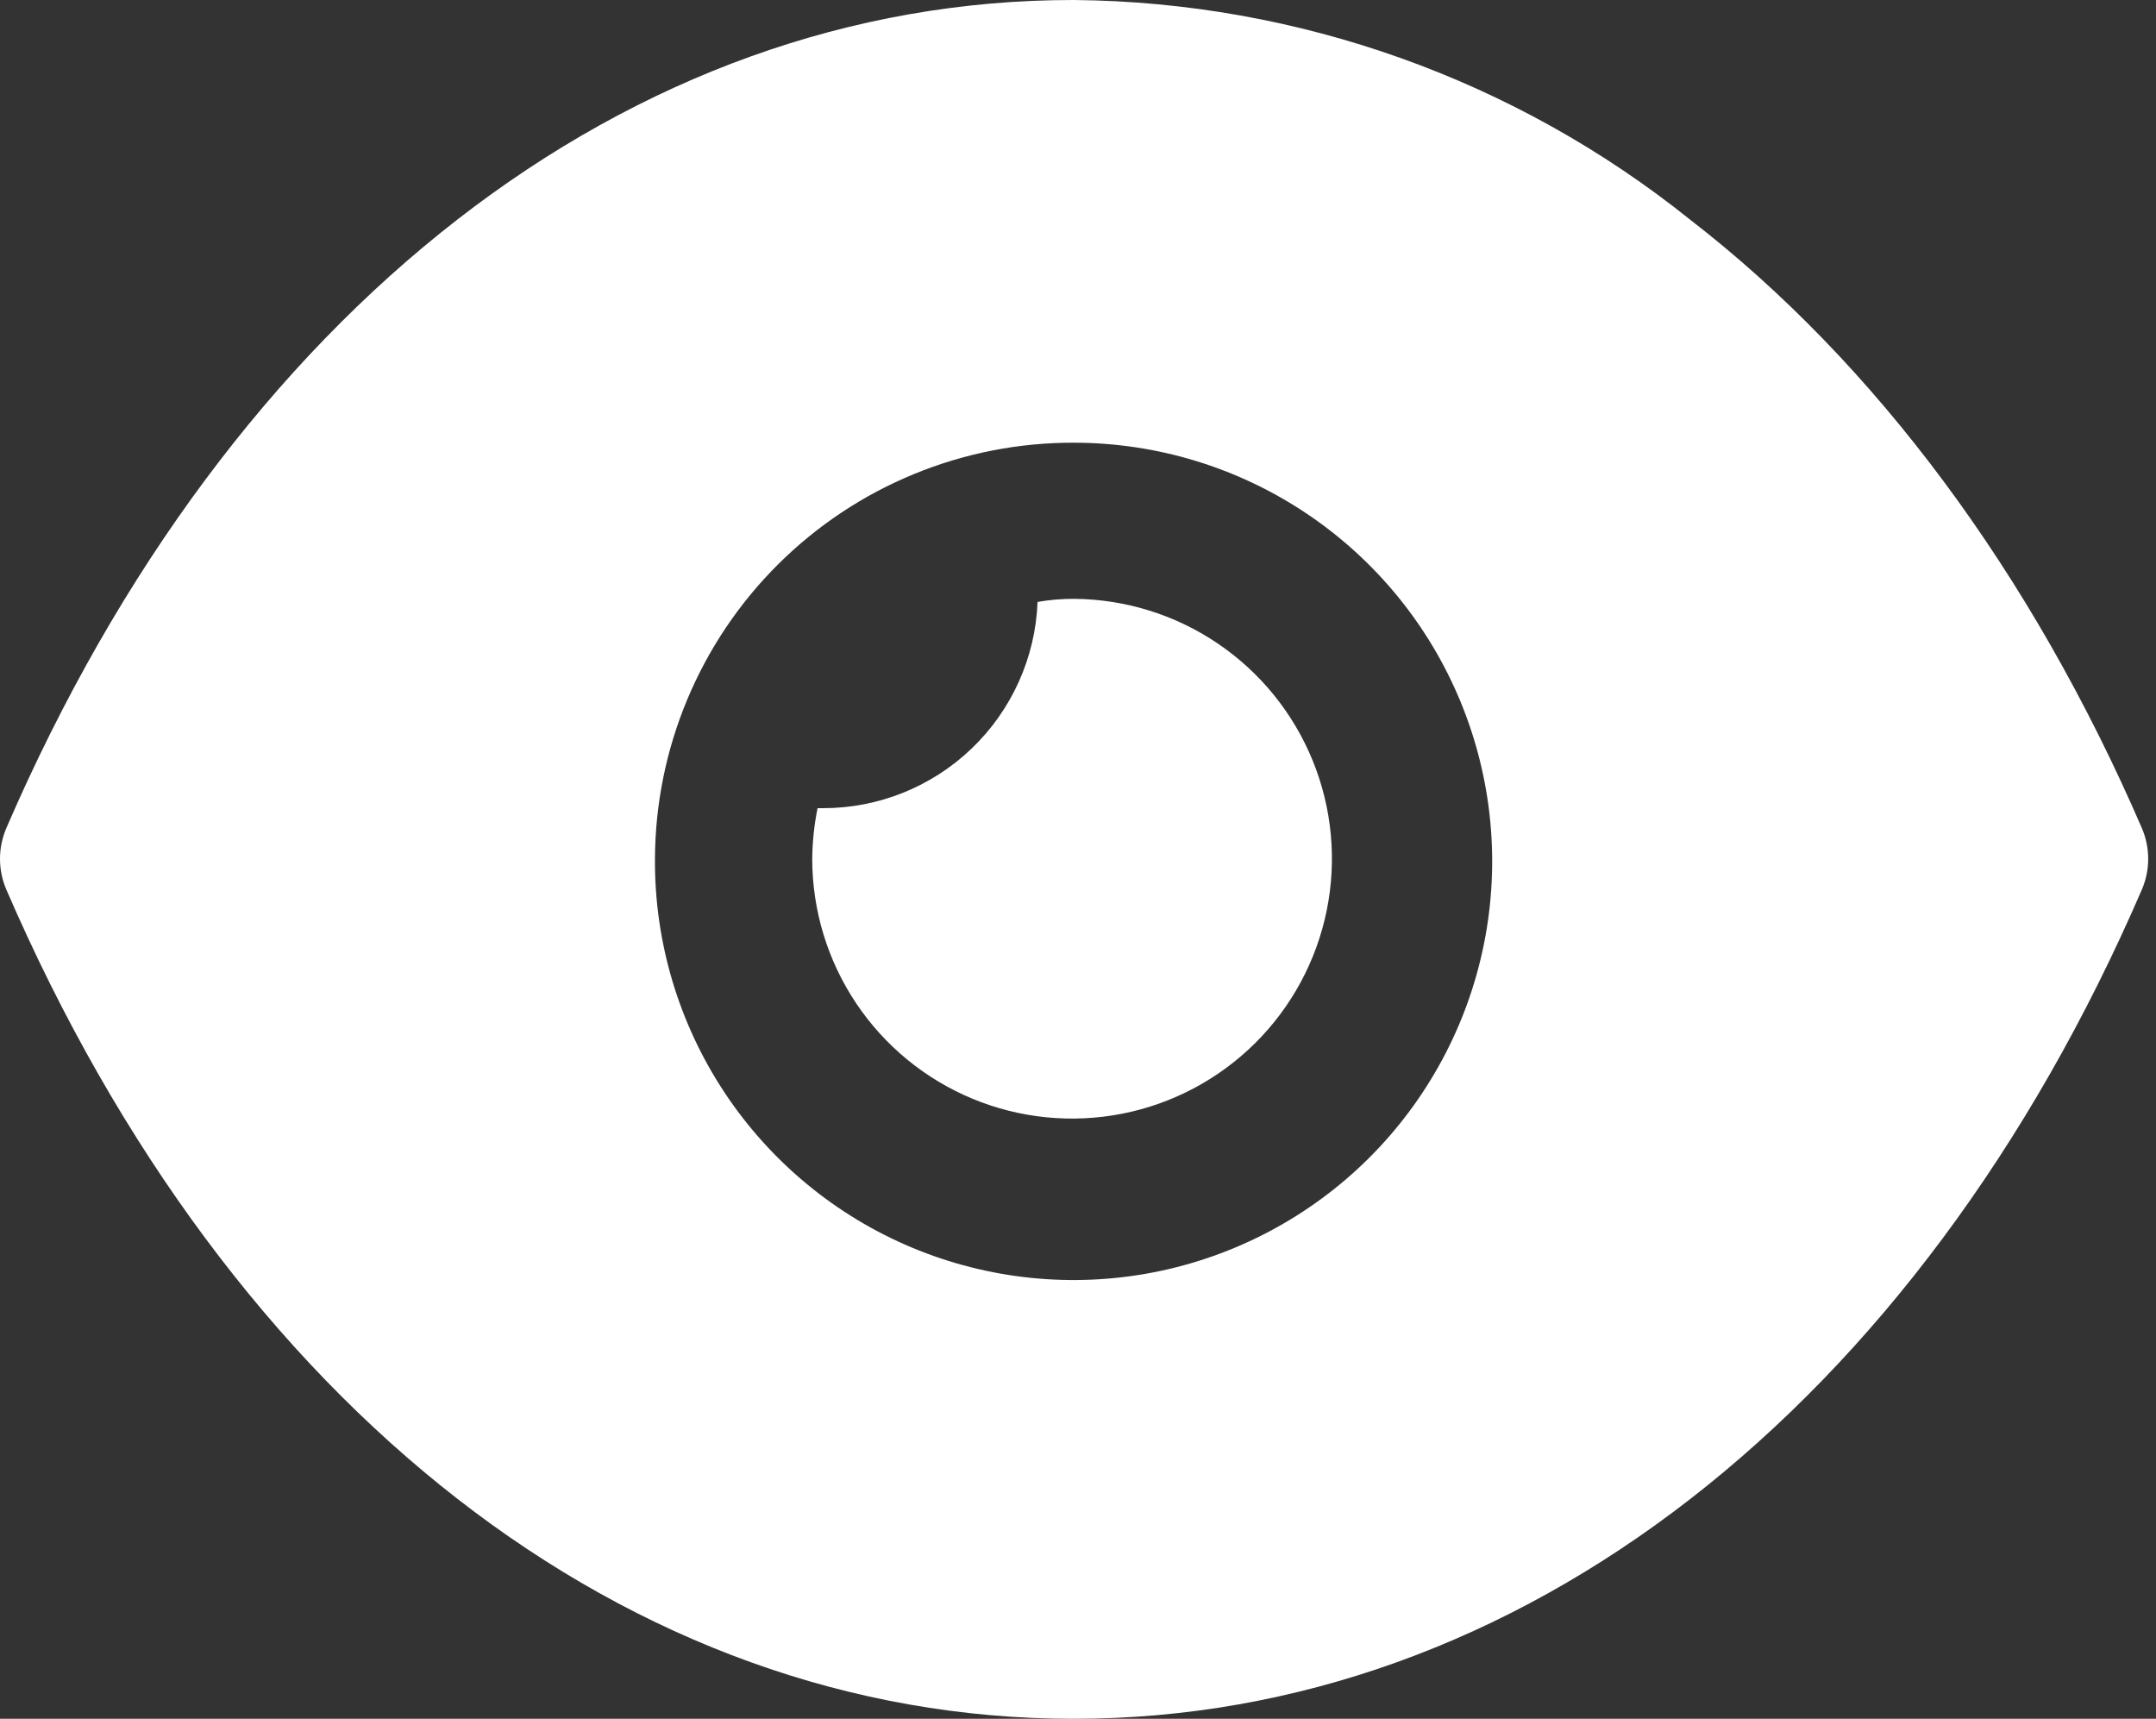 <svg width="69" height="55" viewBox="0 0 69 55" fill="none" xmlns="http://www.w3.org/2000/svg">
<rect x="0" y="0" width="69" height="55" fill="#333333" stroke="none"/>
<g clip-path="url(#clip0_3_257)">
<path d="M34.341 55C20.147 55 7.385 45.082 0.202 28.465C0.069 28.155 0 27.82 0 27.483C0 27.145 0.069 26.811 0.202 26.5C7.376 9.906 20.138 0 34.341 0H34.375C41.551 0.066 48.496 2.543 54.094 7.032C60.025 11.614 65.021 18.349 68.548 26.5C68.681 26.811 68.75 27.145 68.75 27.483C68.75 27.82 68.681 28.155 68.548 28.465C61.365 45.082 48.591 55 34.375 55H34.341ZM20.961 27.5C20.948 30.152 21.723 32.747 23.187 34.959C24.651 37.169 26.738 38.897 29.183 39.921C31.629 40.945 34.324 41.22 36.927 40.712C39.529 40.203 41.922 38.934 43.803 37.065C45.684 35.195 46.967 32.81 47.491 30.21C48.015 27.611 47.756 24.915 46.746 22.462C45.737 20.011 44.022 17.913 41.82 16.436C39.618 14.959 37.027 14.169 34.375 14.166C32.619 14.16 30.878 14.501 29.254 15.168C27.629 15.835 26.152 16.816 24.906 18.054C23.66 19.293 22.671 20.764 21.994 22.385C21.317 24.006 20.966 25.744 20.961 27.5ZM25.994 27.494C25.999 26.946 26.056 26.399 26.165 25.861H26.332C28.109 25.865 29.819 25.179 31.101 23.948C32.383 22.717 33.138 21.037 33.206 19.261C33.594 19.194 33.986 19.161 34.379 19.162C36.02 19.176 37.621 19.674 38.979 20.596C40.337 21.517 41.392 22.82 42.011 24.339C42.631 25.859 42.787 27.528 42.459 29.136C42.132 30.744 41.336 32.22 40.172 33.377C39.008 34.533 37.528 35.32 35.917 35.637C34.307 35.954 32.639 35.788 31.123 35.159C29.608 34.53 28.312 33.467 27.399 32.103C26.486 30.739 25.998 29.135 25.994 27.494Z" fill="white"/>
</g>
<defs>
<clipPath id="clip0_3_257">
<rect width="68.75" height="55" fill="white"/>
</clipPath>
</defs>
</svg>
